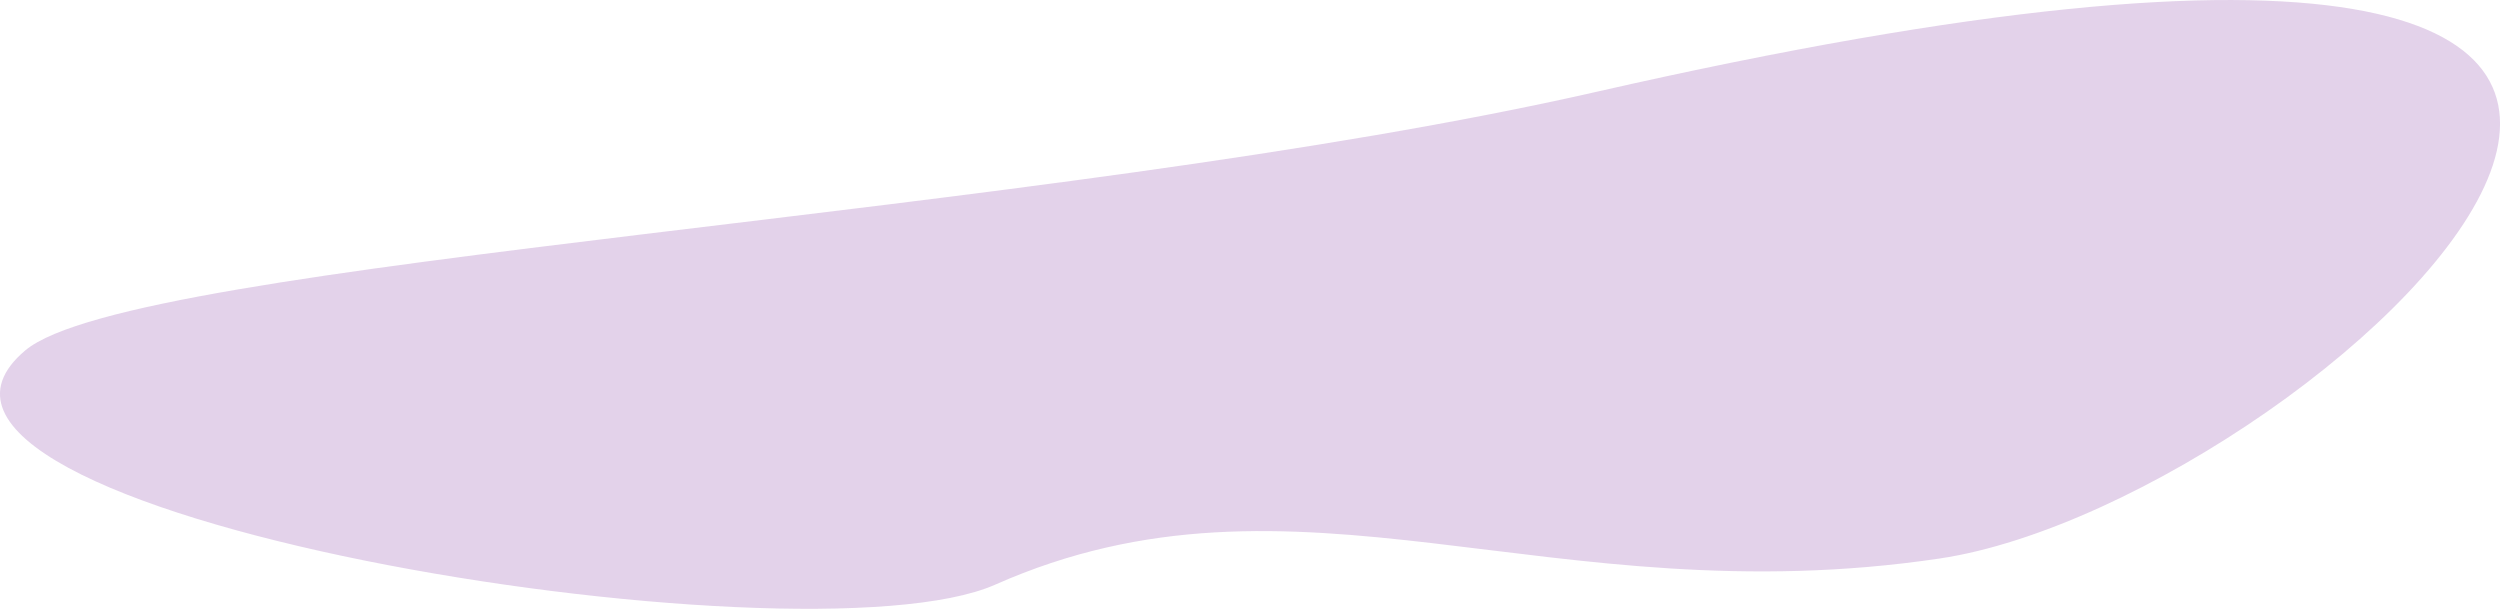 <?xml version="1.0" encoding="utf-8"?>
<!-- Generator: Adobe Illustrator 24.2.1, SVG Export Plug-In . SVG Version: 6.00 Build 0)  -->
<svg version="1.1" id="Layer_1" xmlns="http://www.w3.org/2000/svg" xmlns:xlink="http://www.w3.org/1999/xlink" x="0px" y="0px"
	 viewBox="0 0 421.24 102.59" style="enable-background:new 0 0 421.24 102.59;" xml:space="preserve">
<style type="text/css">
	.st0{opacity:0.45;fill:#C29BD1;enable-background:new    ;}
</style>
<path id="Tracé_151" class="st0" d="M167.69,98.51c50.79-22.51,93.16,5.41,159.11-4.4S527.63-43.46,269,15.47
	C176.12,36.62,22.43,43.71,4.25,59.05C-28.25,86.48,135.13,112.94,167.69,98.51z"/>
</svg>
